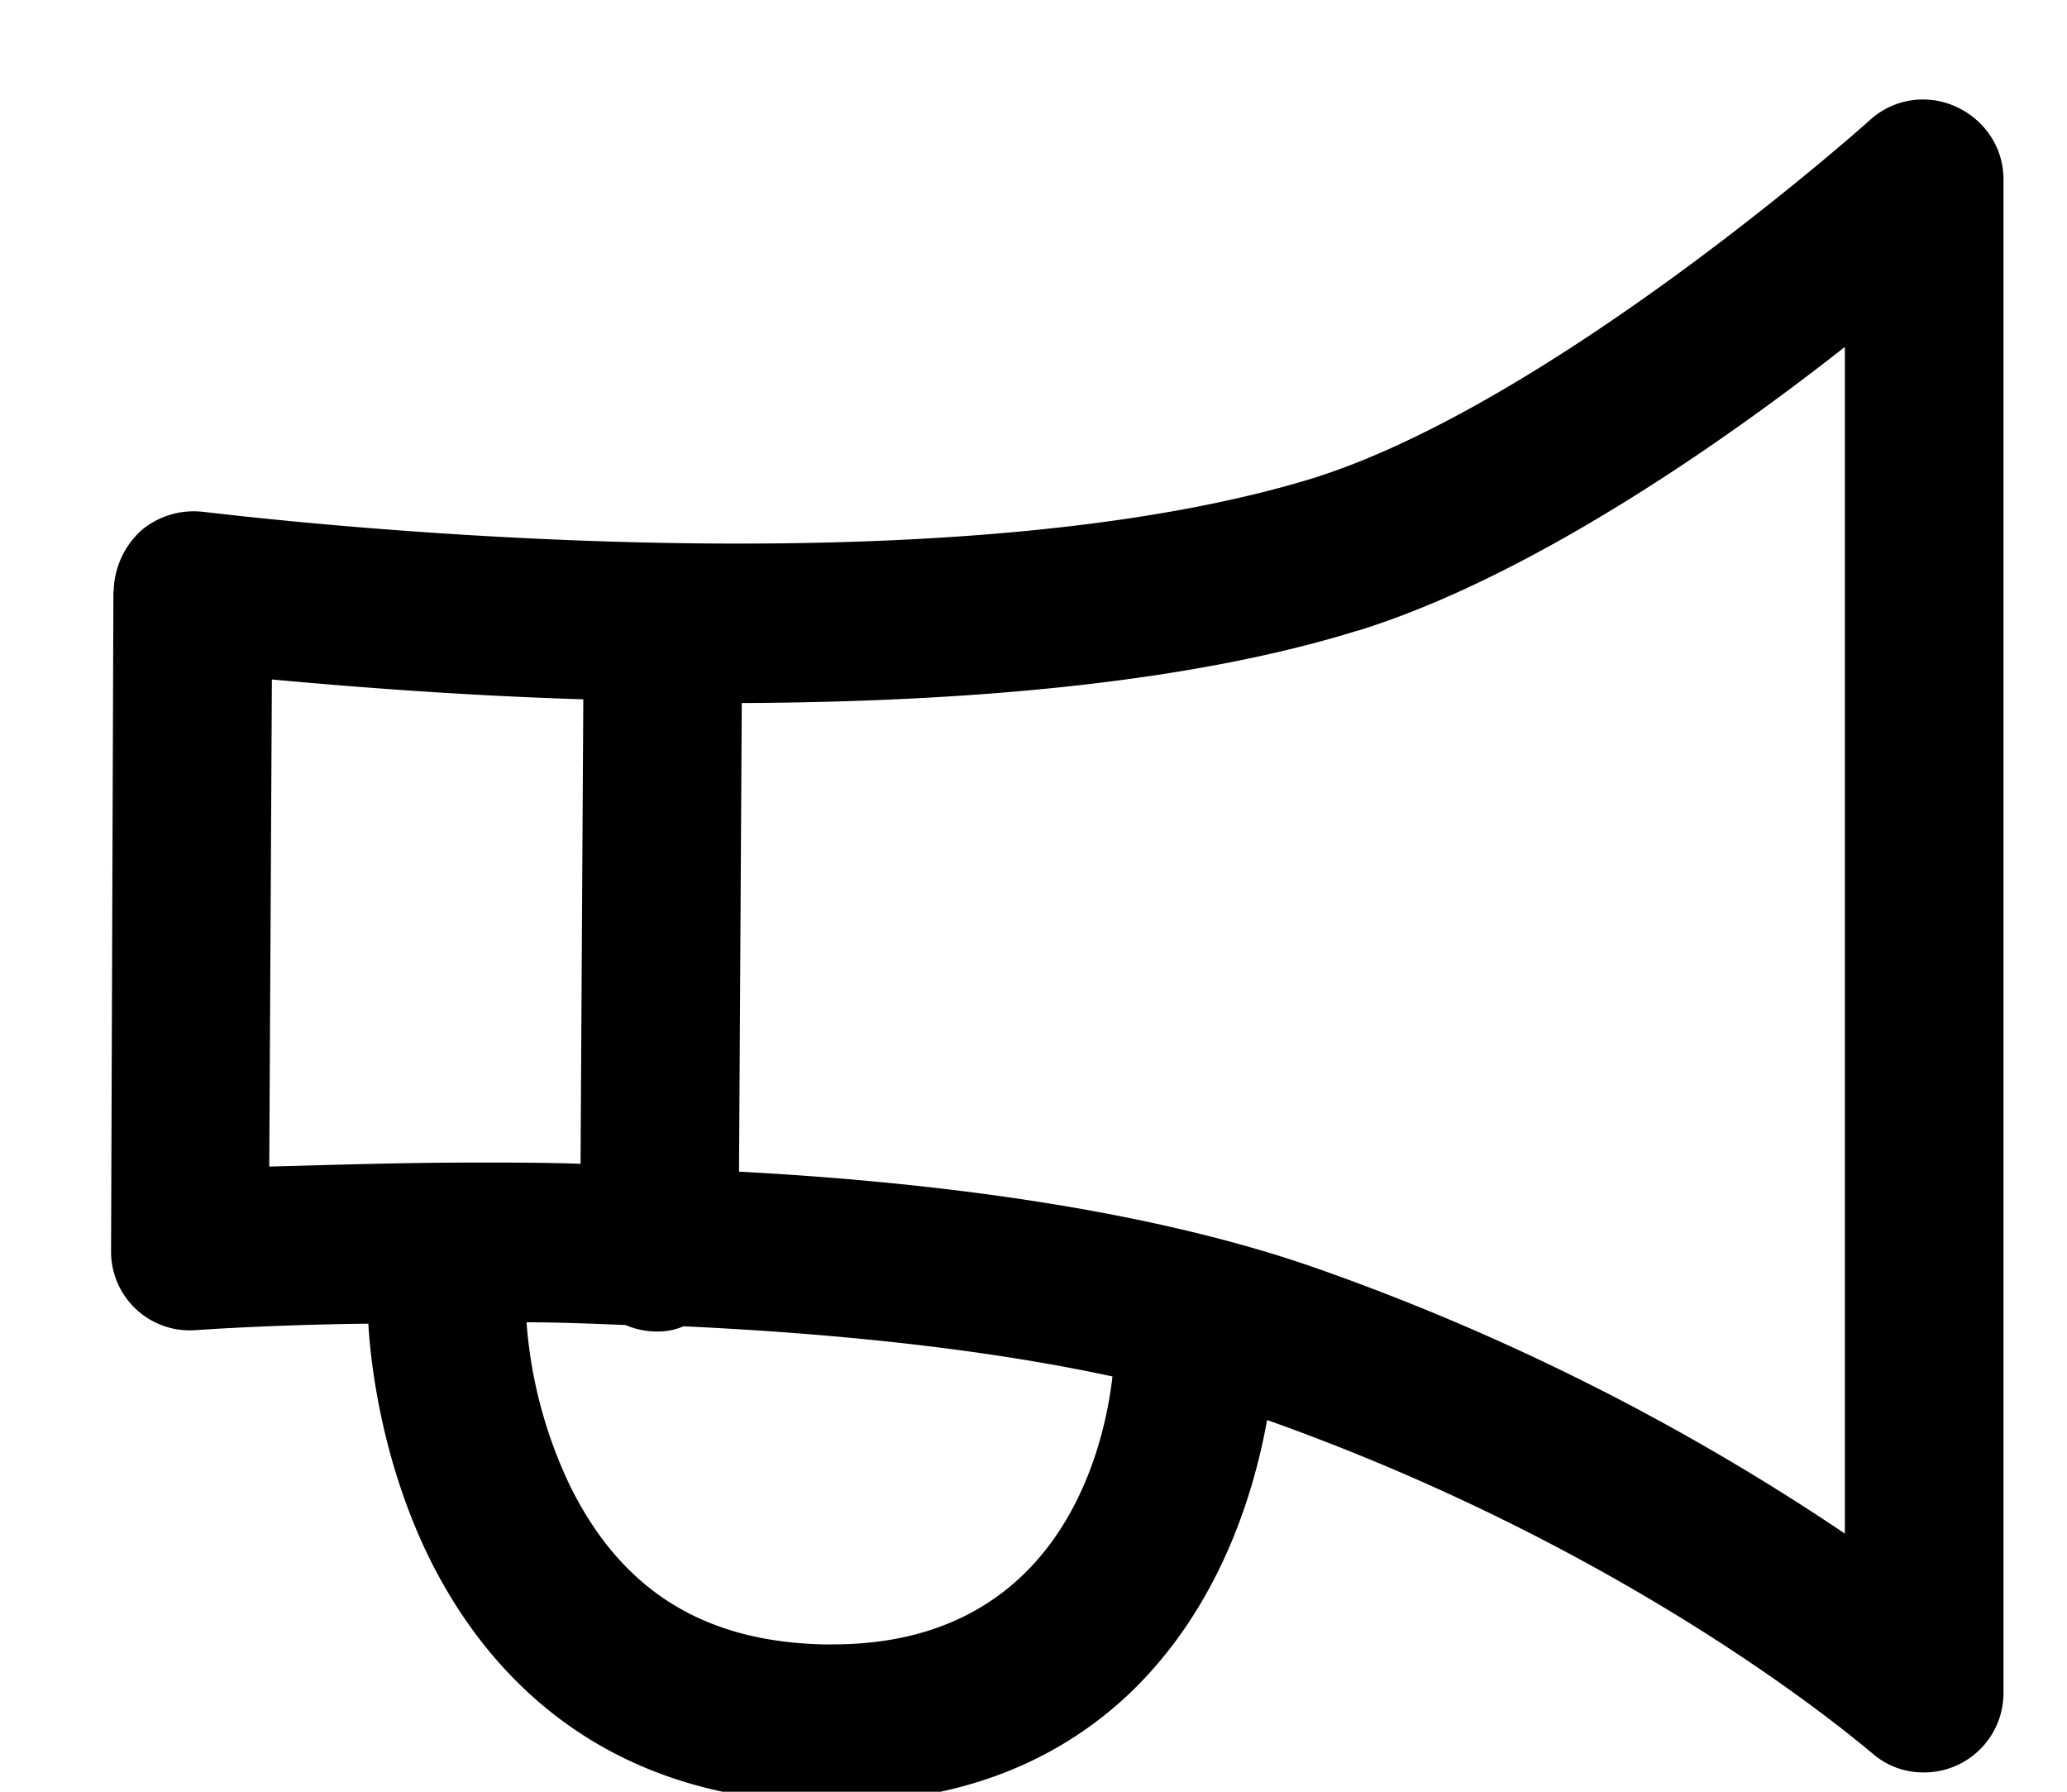 <svg xmlns="http://www.w3.org/2000/svg" width="15" height="13" viewBox="0 0 15 13"><g><g><path d="M1.973 4.93c.527.048 1.331.115 2.26.144l-.02 3.37c-.258-.009-.507-.009-.736-.009-.613 0-1.14.02-1.523.029zm7.881-.354c1.236-.383 2.634-1.35 3.534-2.059v8.61A16.891 16.891 0 0 0 9.577 9.21c-1.217-.431-2.768-.632-4.214-.709l.02-3.4c1.857-.009 3.36-.181 4.471-.526zm-3.811 7.355h-.067c-.871-.02-1.465-.393-1.839-1.15a3.305 3.305 0 0 1-.316-1.187c.23 0 .48.01.719.02a.579.579 0 0 0 .23.047c.066 0 .124-.01.19-.038 1.026.048 2.136.153 3.113.364-.067.593-.421 1.944-2.03 1.944zM.823 4.289L.806 9.077a.571.571 0 0 0 .613.574c.01 0 .498-.038 1.254-.047.01.182.067.9.412 1.637.383.814 1.197 1.8 2.863 1.839h.096c.871 0 1.6-.268 2.155-.795.65-.622.9-1.446.996-1.982 2.748.976 4.366 2.403 4.386 2.413a.56.56 0 0 0 .383.144.576.576 0 0 0 .575-.575V1.301c0-.23-.135-.431-.345-.527a.572.572 0 0 0-.623.096c-.02.02-2.317 2.068-4.06 2.605-1.006.306-2.404.469-4.157.469-2.058 0-3.859-.23-3.878-.23a.589.589 0 0 0-.45.134.612.612 0 0 0-.201.44z"/></g></g></svg>